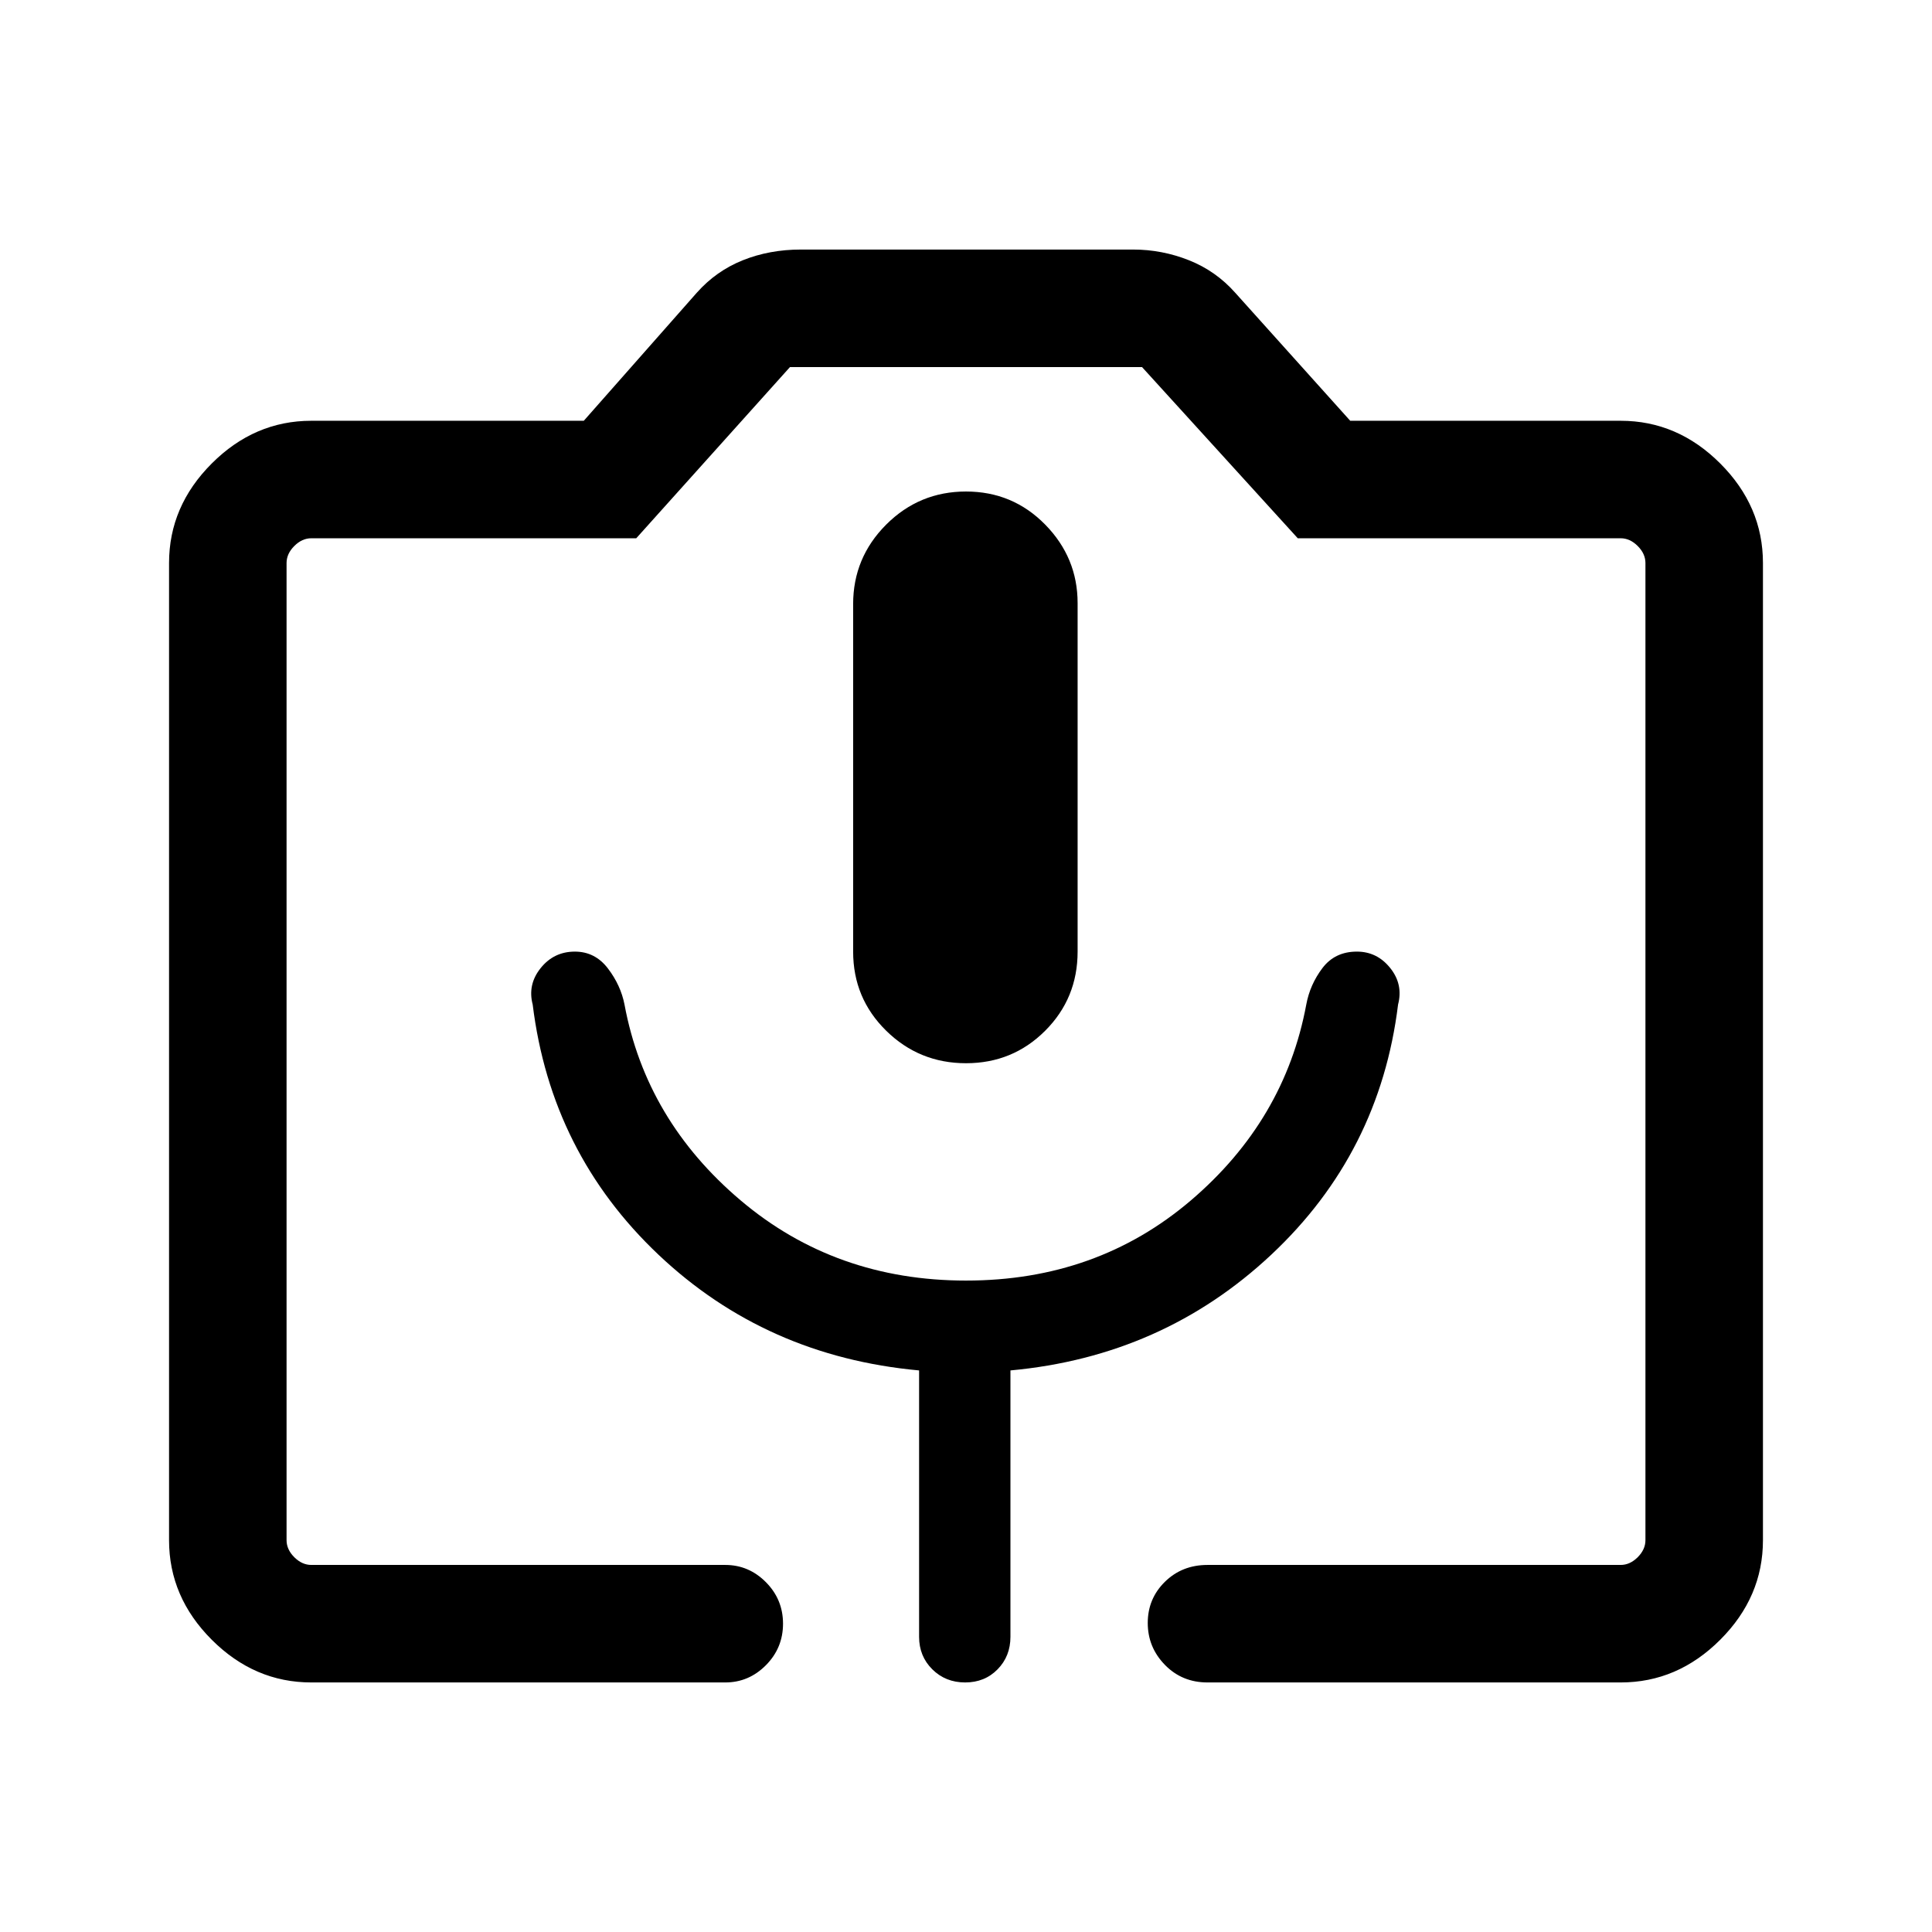 <svg xmlns="http://www.w3.org/2000/svg" height="48" viewBox="0 -960 960 960" width="48"><path d="M154.69-124q-28.25 0-49.47-21.22T84-194.69v-485.54q0-28.25 21.22-49.47t49.47-21.22h135.39l56.15-63.62q9.62-10.84 22.89-16.15 13.26-5.31 28.8-5.31h165.16q14.31 0 27.69 5.31t23 16.15l57.15 63.62h134.39q28.25 0 49.47 21.22T876-680.23v485.54q0 28.25-21.22 49.47T805.31-124H600q-12.66 0-21.18-8.75-8.51-8.75-8.51-20.81 0-12.06 8.51-20.44 8.52-8.39 21.18-8.39h205.31q4.61 0 8.46-3.84 3.84-3.85 3.84-8.46v-485.54q0-4.62-3.84-8.46-3.85-3.85-8.46-3.85H644.85l-77.39-85.07H392.54l-76.39 85.07H154.69q-4.61 0-8.46 3.85-3.84 3.84-3.84 8.46v485.54q0 4.61 3.84 8.46 3.85 3.84 8.46 3.84h205.7q11.68 0 20.19 8.57 8.5 8.57 8.5 20.62 0 12.06-8.5 20.63-8.51 8.57-20.19 8.57h-205.7ZM480-431.69q23.2 0 39.33-16.13t16.13-39.33v-173.16q0-22.61-16.13-39.04-16.13-16.42-39.33-16.42t-39.64 16.42q-16.44 16.43-16.44 39.53v172.67q0 23.2 16.44 39.33T480-431.69Zm-325.31 249.3H817.61 142.39h12.3Zm325.38-141.3q-64.95 0-112.01-39.81t-57.75-97.35q-1.85-9.54-8.23-17.92-6.39-8.38-16.43-8.38-10.44 0-17 8.19-6.57 8.19-3.96 18.11 9.08 73.75 62.5 124.3 53.43 50.55 129.5 57.51v132.35q0 9.66 6.57 16.17 6.57 6.52 16.31 6.52 9.74 0 16.12-6.52 6.39-6.51 6.39-16.17v-132.35q75.69-6.96 129.61-57.51 53.92-50.55 63-124.3 2.62-10.03-3.91-18.16-6.53-8.14-16.55-8.14-10.92 0-17.12 8.18-6.19 8.19-8.03 18.12-10.7 57.54-57.37 97.35-46.68 39.81-111.64 39.81Z"/></svg>